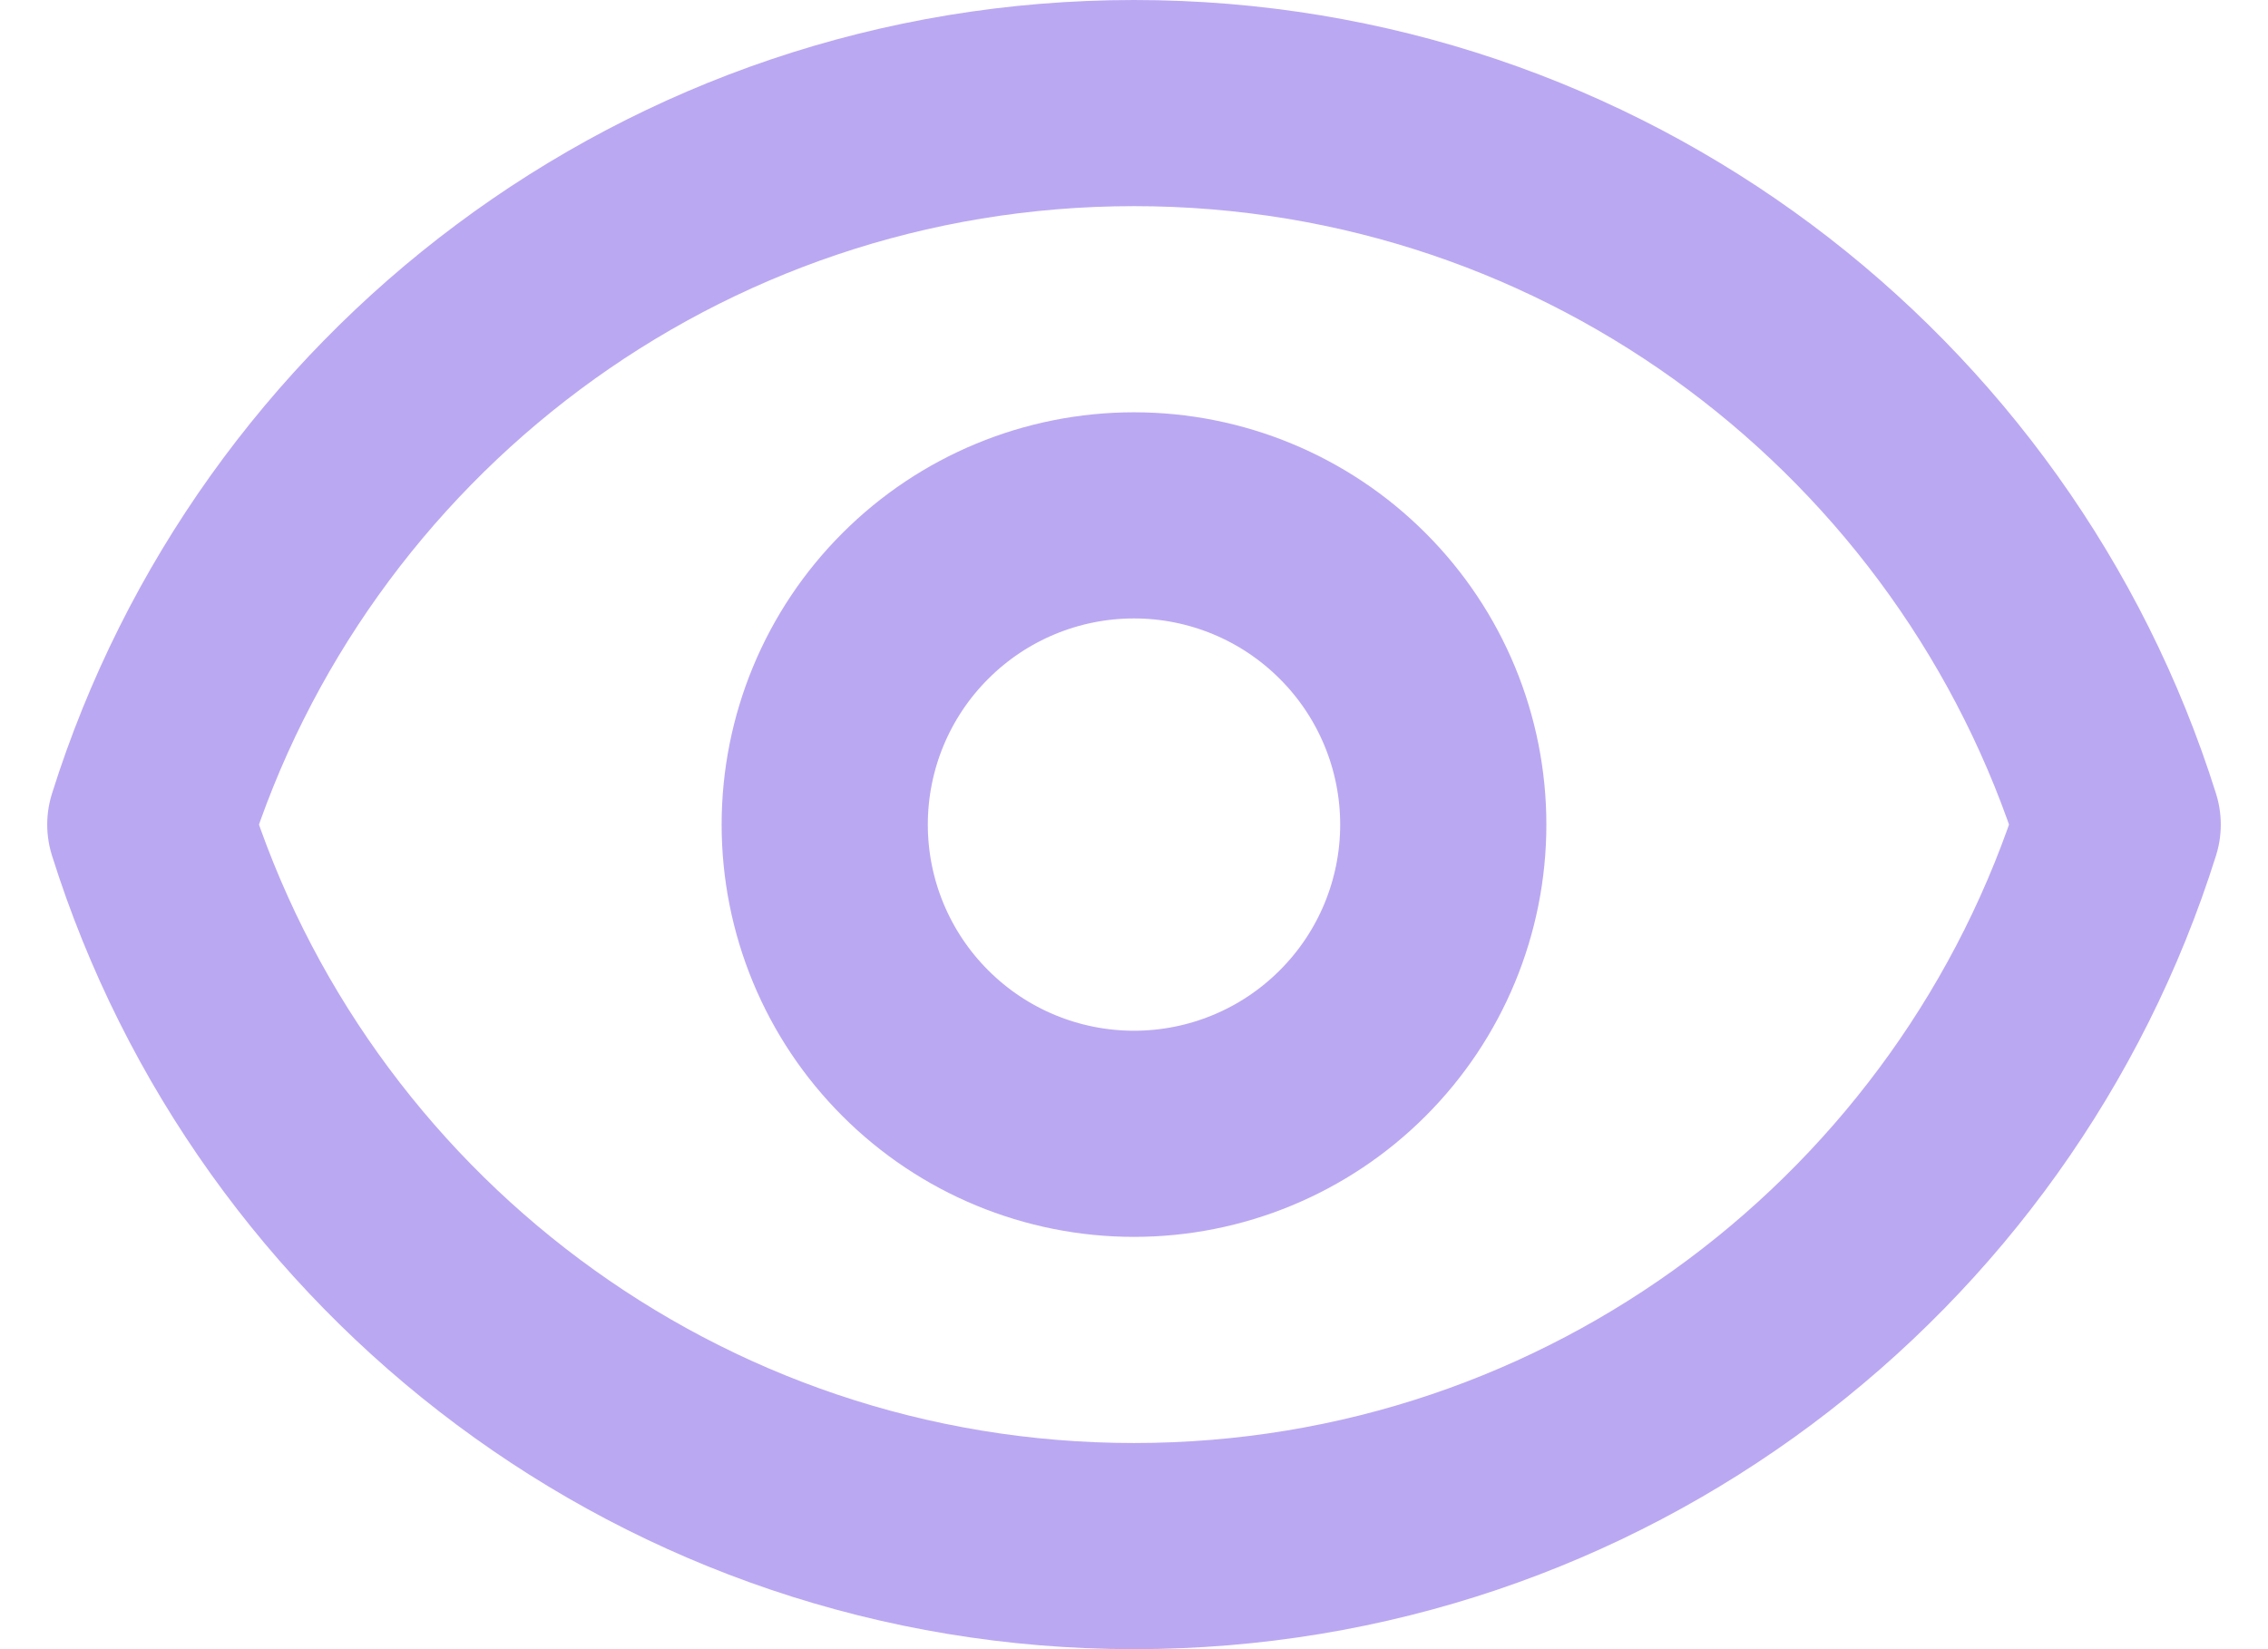 <svg width="22" height="16" viewBox="0 0 22 16" fill="none" xmlns="http://www.w3.org/2000/svg">
<path d="M14 8C14 8.796 13.684 9.559 13.121 10.121C12.559 10.684 11.796 11 11 11C10.204 11 9.441 10.684 8.879 10.121C8.316 9.559 8 8.796 8 8C8 7.204 8.316 6.441 8.879 5.879C9.441 5.316 10.204 5 11 5C11.796 5 12.559 5.316 13.121 5.879C13.684 6.441 14 7.204 14 8V8Z" stroke="#BBA8F2" stroke-width="2" stroke-linecap="round" stroke-linejoin="round"/>
<path d="M1.458 8C2.732 3.943 6.523 1 11 1C15.478 1 19.268 3.943 20.542 8C19.268 12.057 15.478 15 11 15C6.523 15 2.732 12.057 1.458 8V8Z" stroke="#BBA8F2" stroke-width="2" stroke-linecap="round" stroke-linejoin="round"/>
</svg>
